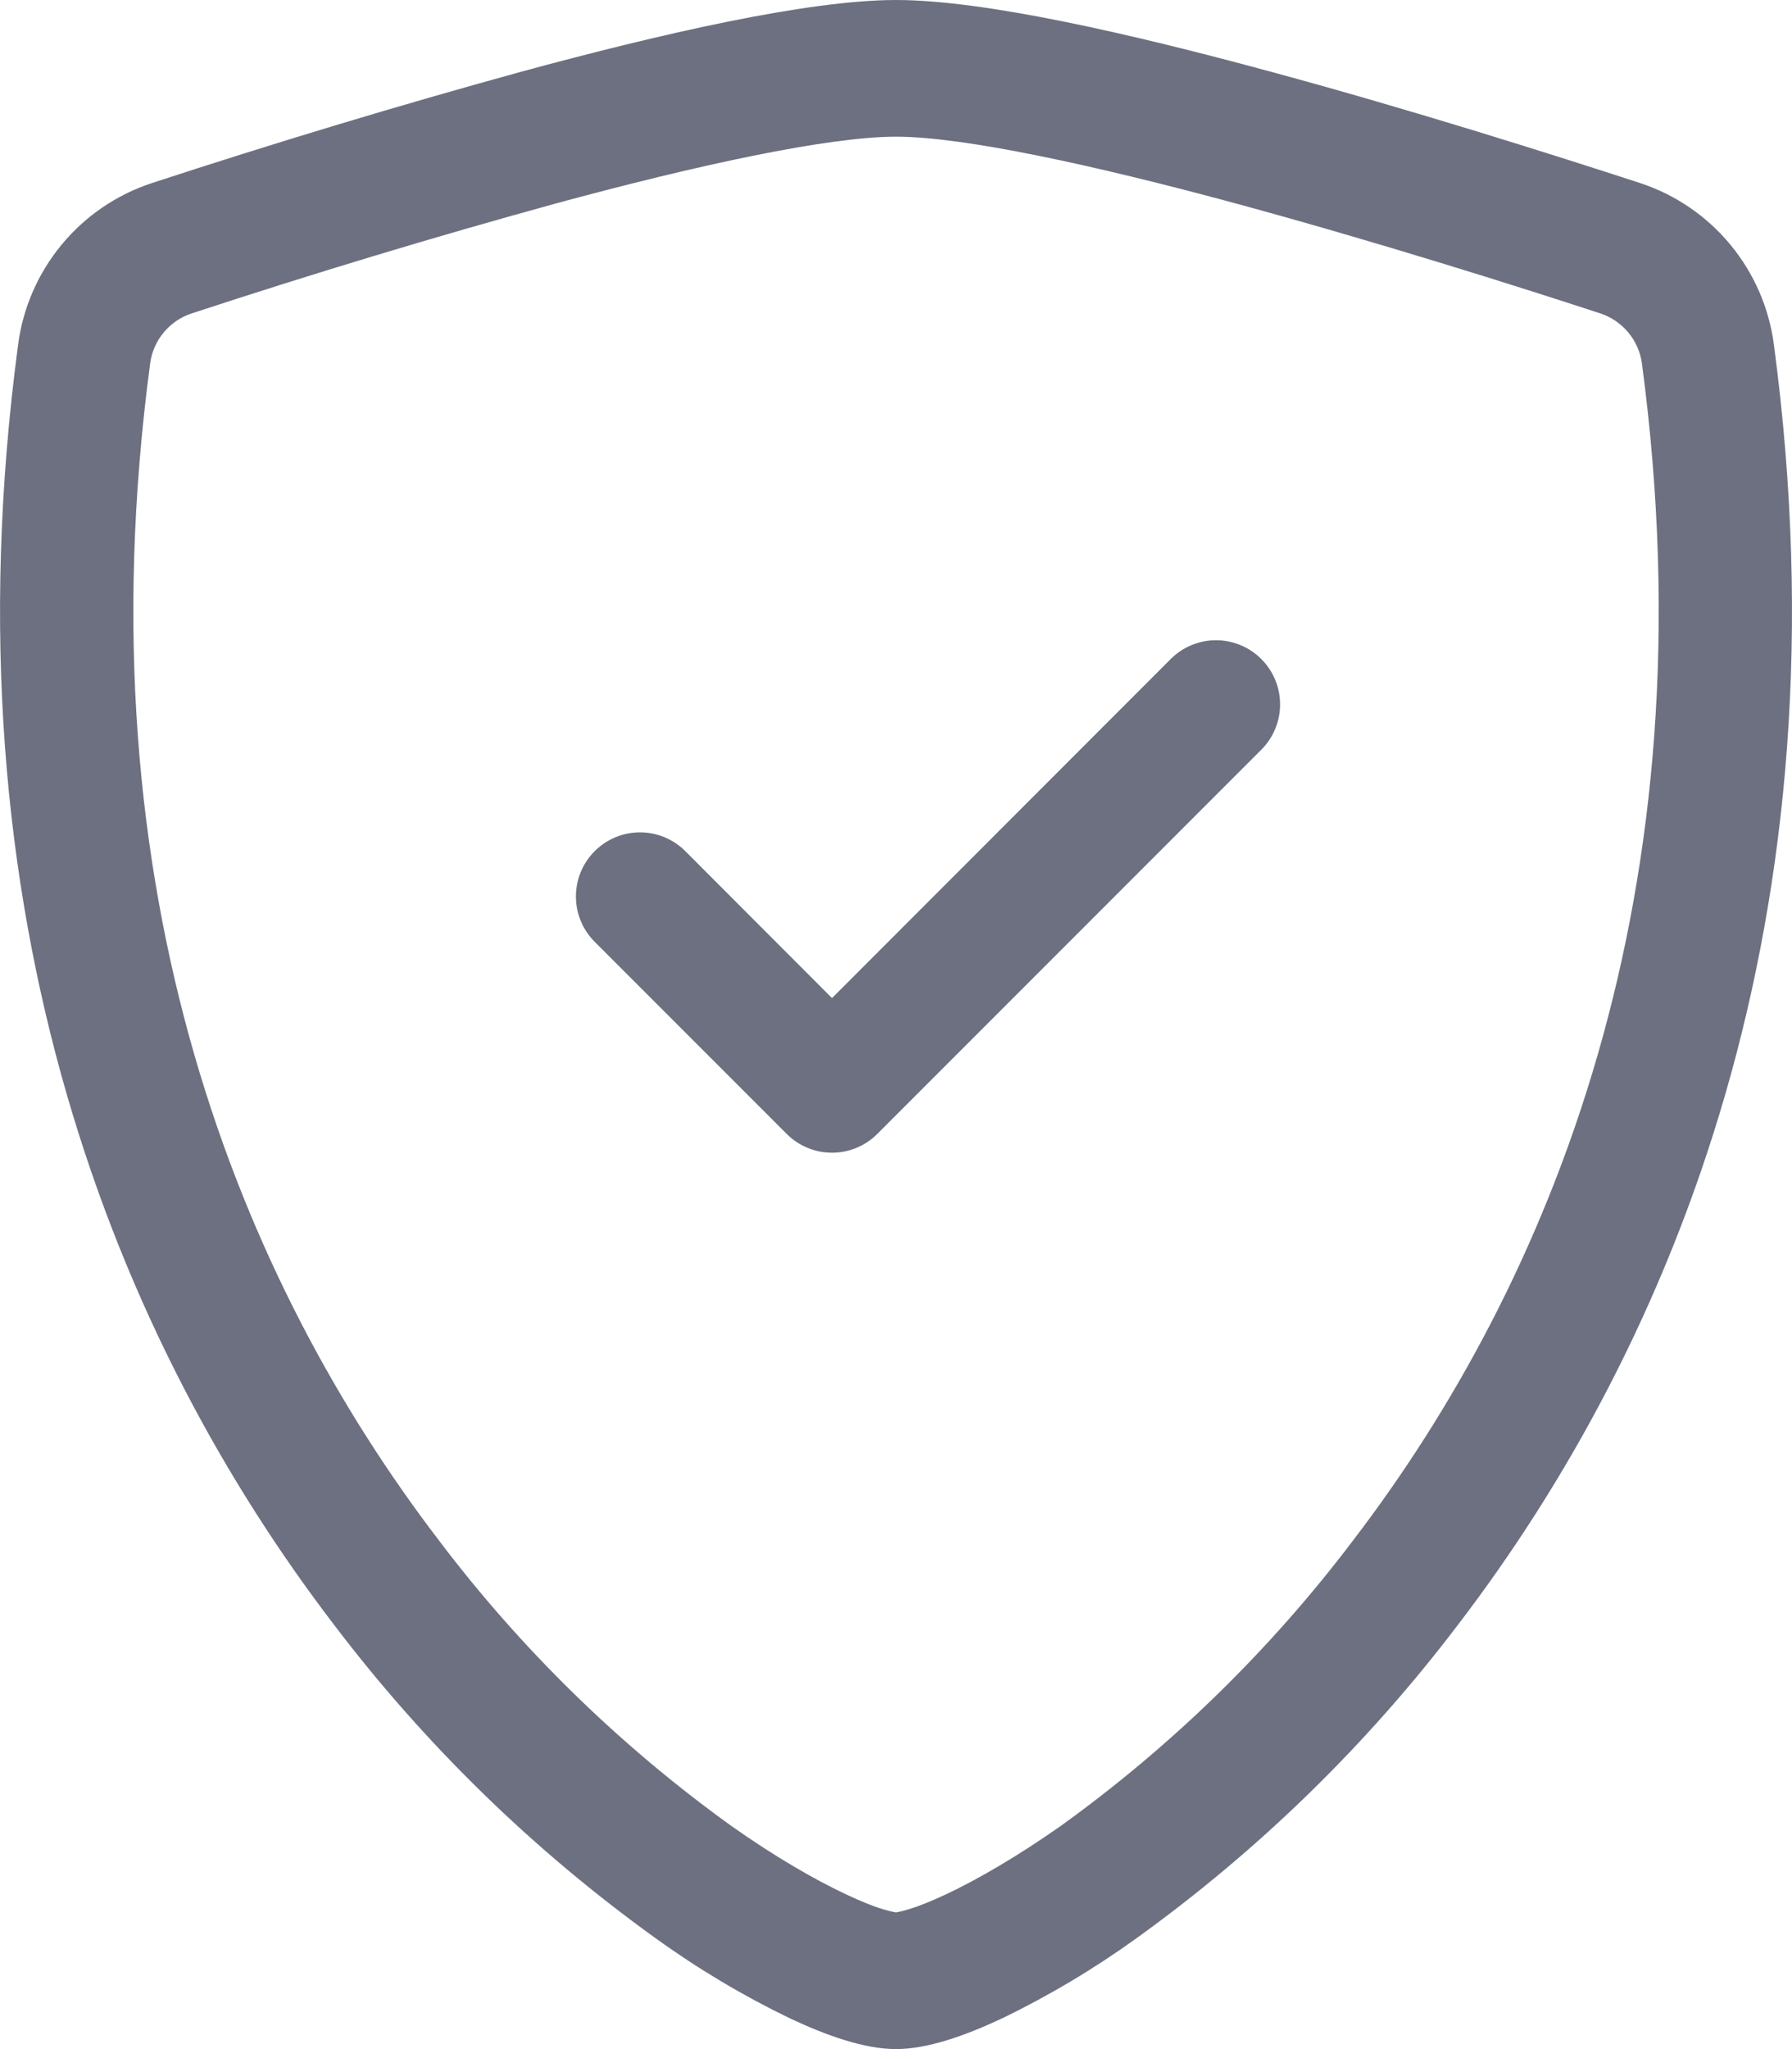 <svg width="21" height="24" viewBox="0 0 21 24" fill="none" xmlns="http://www.w3.org/2000/svg">
<path d="M6.507 2.385C5.078 2.778 3.659 3.207 2.252 3.669C2.123 3.71 2.008 3.787 1.921 3.891C1.834 3.994 1.778 4.12 1.76 4.254C0.929 10.489 2.849 15.039 5.139 18.036C6.108 19.318 7.265 20.447 8.57 21.386C9.089 21.752 9.548 22.015 9.909 22.185C10.089 22.27 10.236 22.329 10.348 22.362C10.398 22.377 10.449 22.39 10.5 22.399C10.551 22.39 10.601 22.377 10.65 22.362C10.764 22.328 10.911 22.269 11.091 22.185C11.451 22.015 11.912 21.75 12.431 21.386C13.735 20.447 14.892 19.318 15.861 18.036C18.151 15.04 20.072 10.489 19.241 4.254C19.222 4.12 19.166 3.994 19.079 3.891C18.991 3.787 18.877 3.71 18.748 3.669C17.772 3.349 16.123 2.829 14.493 2.386C12.828 1.935 11.296 1.601 10.5 1.601C9.705 1.601 8.172 1.933 6.507 2.385ZM6.108 0.84C7.736 0.398 9.465 0 10.5 0C11.535 0 13.264 0.398 14.892 0.84C16.557 1.29 18.235 1.823 19.223 2.145C19.635 2.281 20.001 2.531 20.278 2.866C20.555 3.201 20.732 3.607 20.788 4.038C21.683 10.754 19.608 15.73 17.091 19.023C16.023 20.431 14.751 21.671 13.316 22.703C12.82 23.06 12.294 23.374 11.743 23.64C11.323 23.838 10.872 24 10.5 24C10.128 24 9.678 23.838 9.257 23.64C8.706 23.374 8.18 23.06 7.685 22.703C6.249 21.671 4.977 20.431 3.909 19.023C1.392 15.73 -0.682 10.754 0.212 4.038C0.268 3.607 0.445 3.201 0.722 2.866C0.999 2.531 1.365 2.281 1.778 2.145C3.21 1.676 4.654 1.24 6.108 0.84Z" fill="#6D7080"/>
<path d="M14.781 7.719C14.851 7.789 14.906 7.871 14.944 7.963C14.982 8.054 15.001 8.151 15.001 8.25C15.001 8.349 14.982 8.446 14.944 8.537C14.906 8.629 14.851 8.711 14.781 8.781L10.281 13.281C10.211 13.351 10.129 13.406 10.037 13.444C9.946 13.482 9.849 13.501 9.75 13.501C9.651 13.501 9.554 13.482 9.463 13.444C9.371 13.406 9.289 13.351 9.219 13.281L6.969 11.031C6.899 10.961 6.844 10.879 6.806 10.787C6.768 10.696 6.749 10.599 6.749 10.5C6.749 10.401 6.768 10.304 6.806 10.213C6.844 10.121 6.899 10.039 6.969 9.969C7.039 9.899 7.122 9.844 7.213 9.806C7.304 9.768 7.401 9.749 7.5 9.749C7.599 9.749 7.696 9.768 7.787 9.806C7.878 9.844 7.961 9.899 8.031 9.969L9.75 11.69L13.719 7.719C13.789 7.649 13.871 7.594 13.963 7.556C14.054 7.518 14.151 7.499 14.25 7.499C14.349 7.499 14.446 7.518 14.537 7.556C14.629 7.594 14.711 7.649 14.781 7.719Z" fill="#6D7080"/>
</svg>
